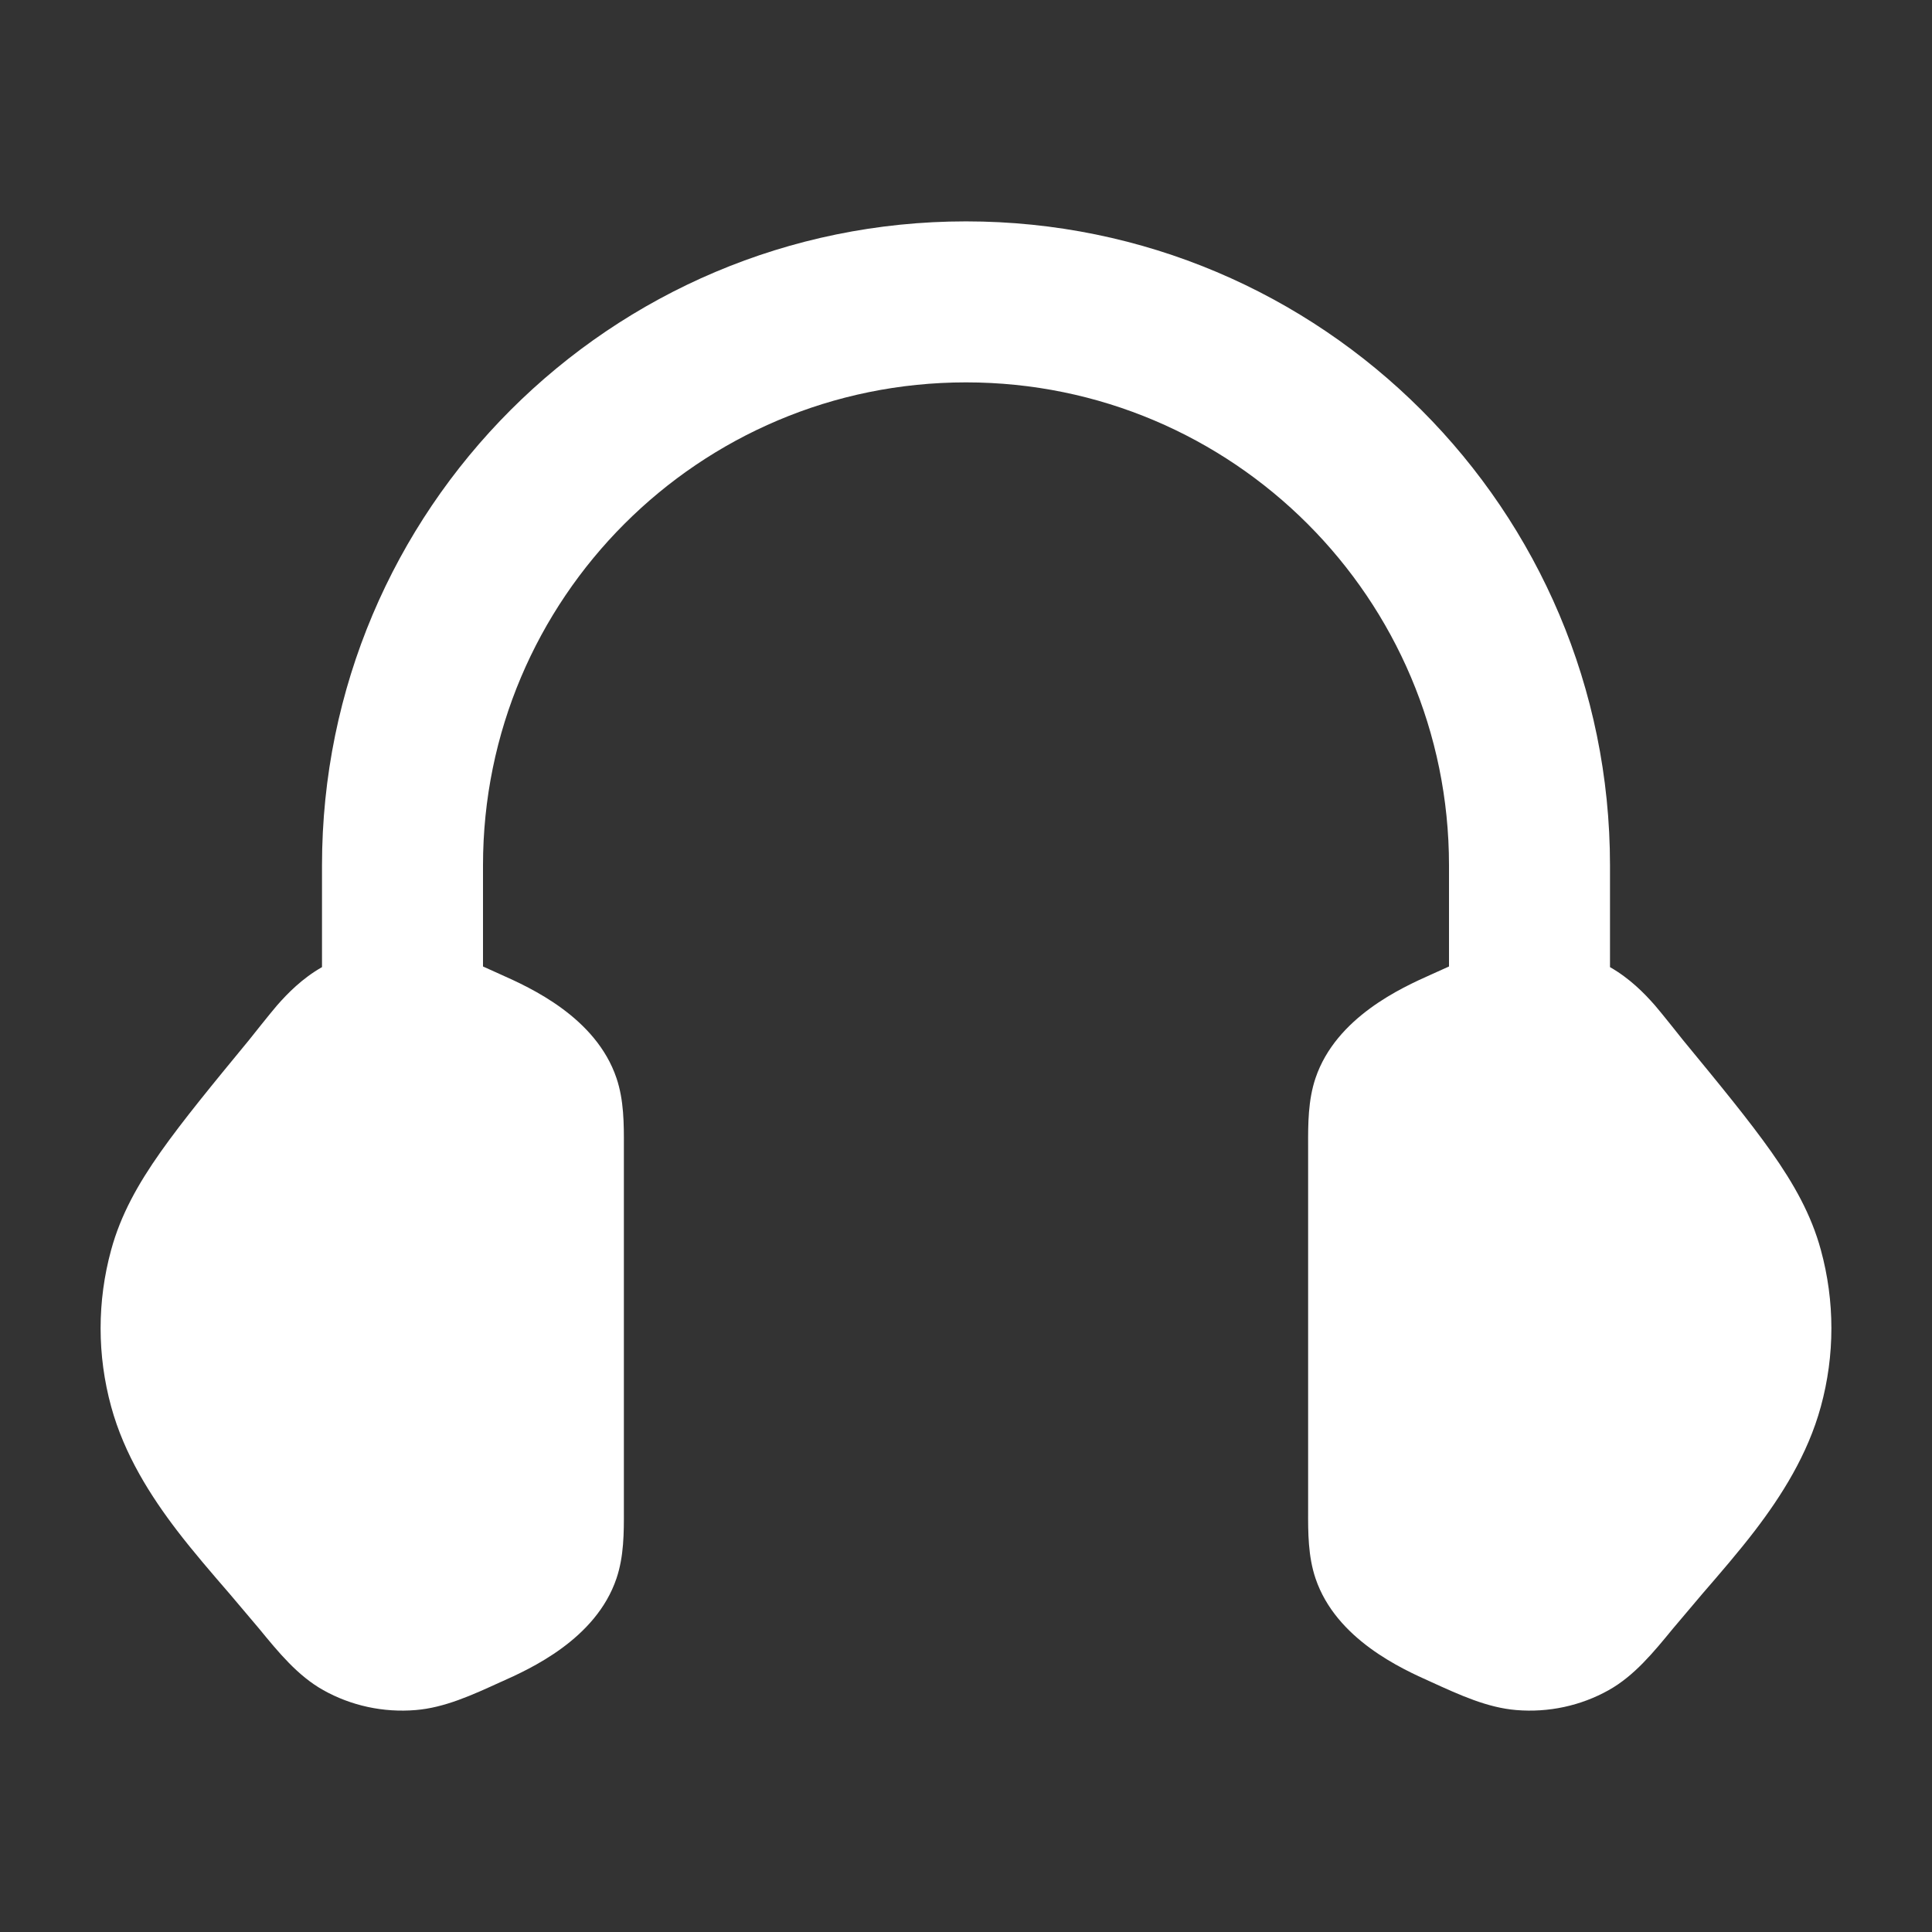 <svg width="24" height="24" viewBox="0 0 24 24" fill="none" xmlns="http://www.w3.org/2000/svg">
<rect x="0" y="0" width="24" height="24" fill="#333333" stroke="none"/>
<path fill-rule="evenodd" clip-rule="evenodd" d="M6 10.75C6 7.436 8.686 4.75 12 4.75C15.314 4.75 18 7.436 18 10.75V12.006C17.925 12.039 17.851 12.073 17.774 12.108C17.418 12.267 16.598 12.635 16.342 13.392C16.249 13.667 16.249 13.962 16.25 14.236V18.765C16.249 19.038 16.249 19.333 16.342 19.608C16.598 20.365 17.418 20.733 17.774 20.892L17.774 20.892C18.137 21.058 18.479 21.214 18.837 21.243C19.234 21.276 19.636 21.191 19.985 20.995C20.302 20.817 20.54 20.526 20.781 20.232L20.781 20.232C20.781 20.232 21.034 19.932 21.149 19.797L21.149 19.797C21.361 19.552 21.602 19.273 21.8 19.014C22.128 18.585 22.456 18.071 22.619 17.474C22.794 16.835 22.794 16.165 22.619 15.526C22.501 15.093 22.287 14.71 22.004 14.309C21.73 13.921 21.362 13.473 20.906 12.919L20.906 12.919L20.906 12.919L20.906 12.919C20.906 12.919 20.634 12.576 20.559 12.49C20.426 12.338 20.244 12.153 20 12.014V10.75C20 6.332 16.418 2.75 12 2.75C7.582 2.75 4 6.332 4 10.75V12.014C3.756 12.153 3.574 12.338 3.441 12.49C3.366 12.576 3.094 12.919 3.094 12.919L3.094 12.919C2.638 13.473 2.27 13.921 1.996 14.309C1.713 14.71 1.499 15.093 1.381 15.526C1.206 16.165 1.206 16.835 1.381 17.474C1.544 18.071 1.872 18.585 2.2 19.014C2.398 19.273 2.639 19.552 2.851 19.797L2.851 19.797C2.966 19.932 3.219 20.232 3.219 20.232C3.46 20.526 3.698 20.817 4.015 20.995C4.364 21.191 4.766 21.276 5.163 21.243C5.521 21.214 5.863 21.058 6.225 20.892L6.226 20.892C6.582 20.733 7.402 20.365 7.658 19.608C7.751 19.333 7.751 19.038 7.75 18.765V14.236C7.751 13.962 7.751 13.667 7.658 13.392C7.402 12.635 6.582 12.267 6.226 12.108C6.15 12.073 6.074 12.039 6 12.006V10.75Z" fill="white"/>
</svg>
